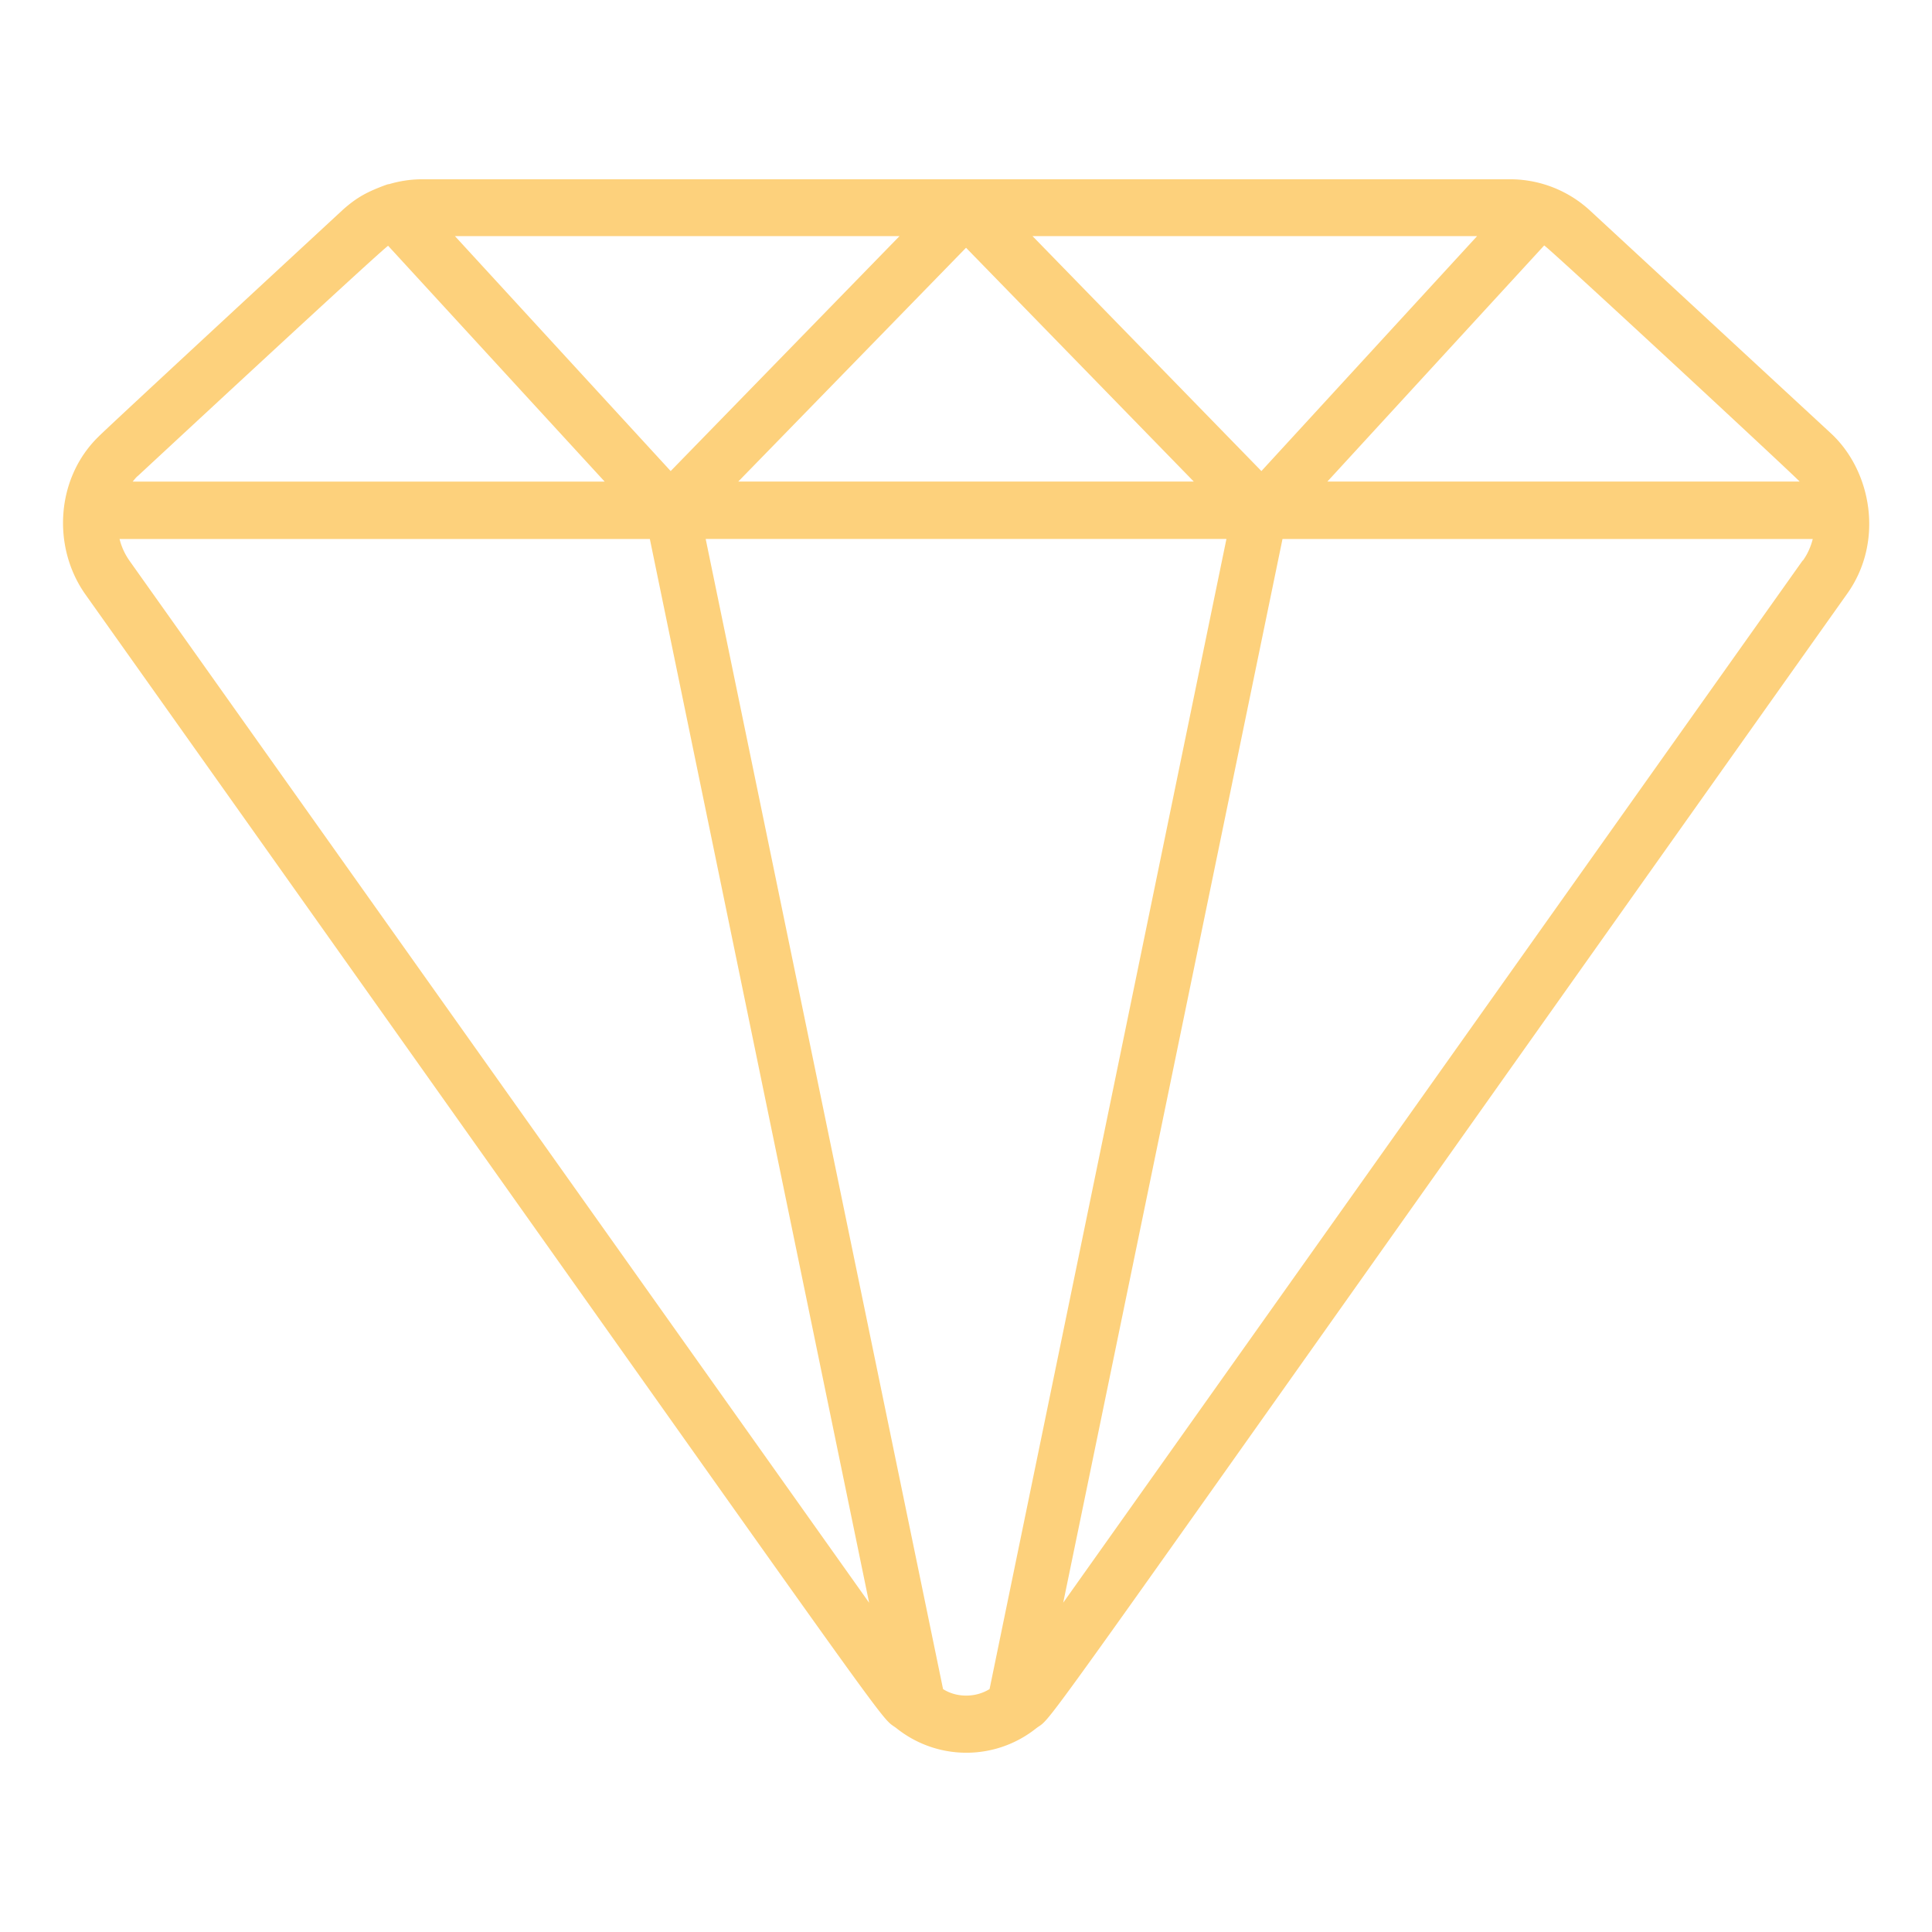 <svg xmlns="http://www.w3.org/2000/svg" width="50" height="50" fill="none"><path fill="#FDD17C" d="m47.375 11.206-6.242-5.772a3.052 3.052 0 0 0-1.998-.794H10.881a2.99 2.99 0 0 0-.808.125c-.045 0-.1.03-.113.03-.435.165-.705.294-1.084.631-.224.208-6.108 5.648-6.32 5.868-1.106 1.07-1.218 2.855-.347 4.088 21.639 30.483 20.459 28.95 20.985 29.339a2.897 2.897 0 0 0 3.614.014c.566-.44-.94 1.553 20.985-29.353.977-1.352.649-3.196-.418-4.176Zm-7.41-4.853c.2.133 6.513 5.99 6.61 6.11H34.352l5.611-6.11Zm-1.737-.243-5.583 6.081-5.923-6.08h11.506Zm-7.333 6.353H19.106l5.895-6.051 5.894 6.051ZM23.28 6.11l-5.923 6.081-5.583-6.08H23.28Zm-19.704 6.2c.135-.125 6.31-5.859 6.469-5.949l5.604 6.103H3.434c.043-.051.085-.11.142-.154Zm-.227 2.198a1.667 1.667 0 0 1-.255-.559h13.724l5.675 27.53-19.144-26.97ZM25.61 43.713c-.371.231-.864.22-1.204 0l-6.143-29.765H31.74l-6.13 29.765Zm21.05-29.206h-.008l-19.136 26.97 5.675-27.528h13.723c-.05.198-.134.39-.255.558Z"/></svg>